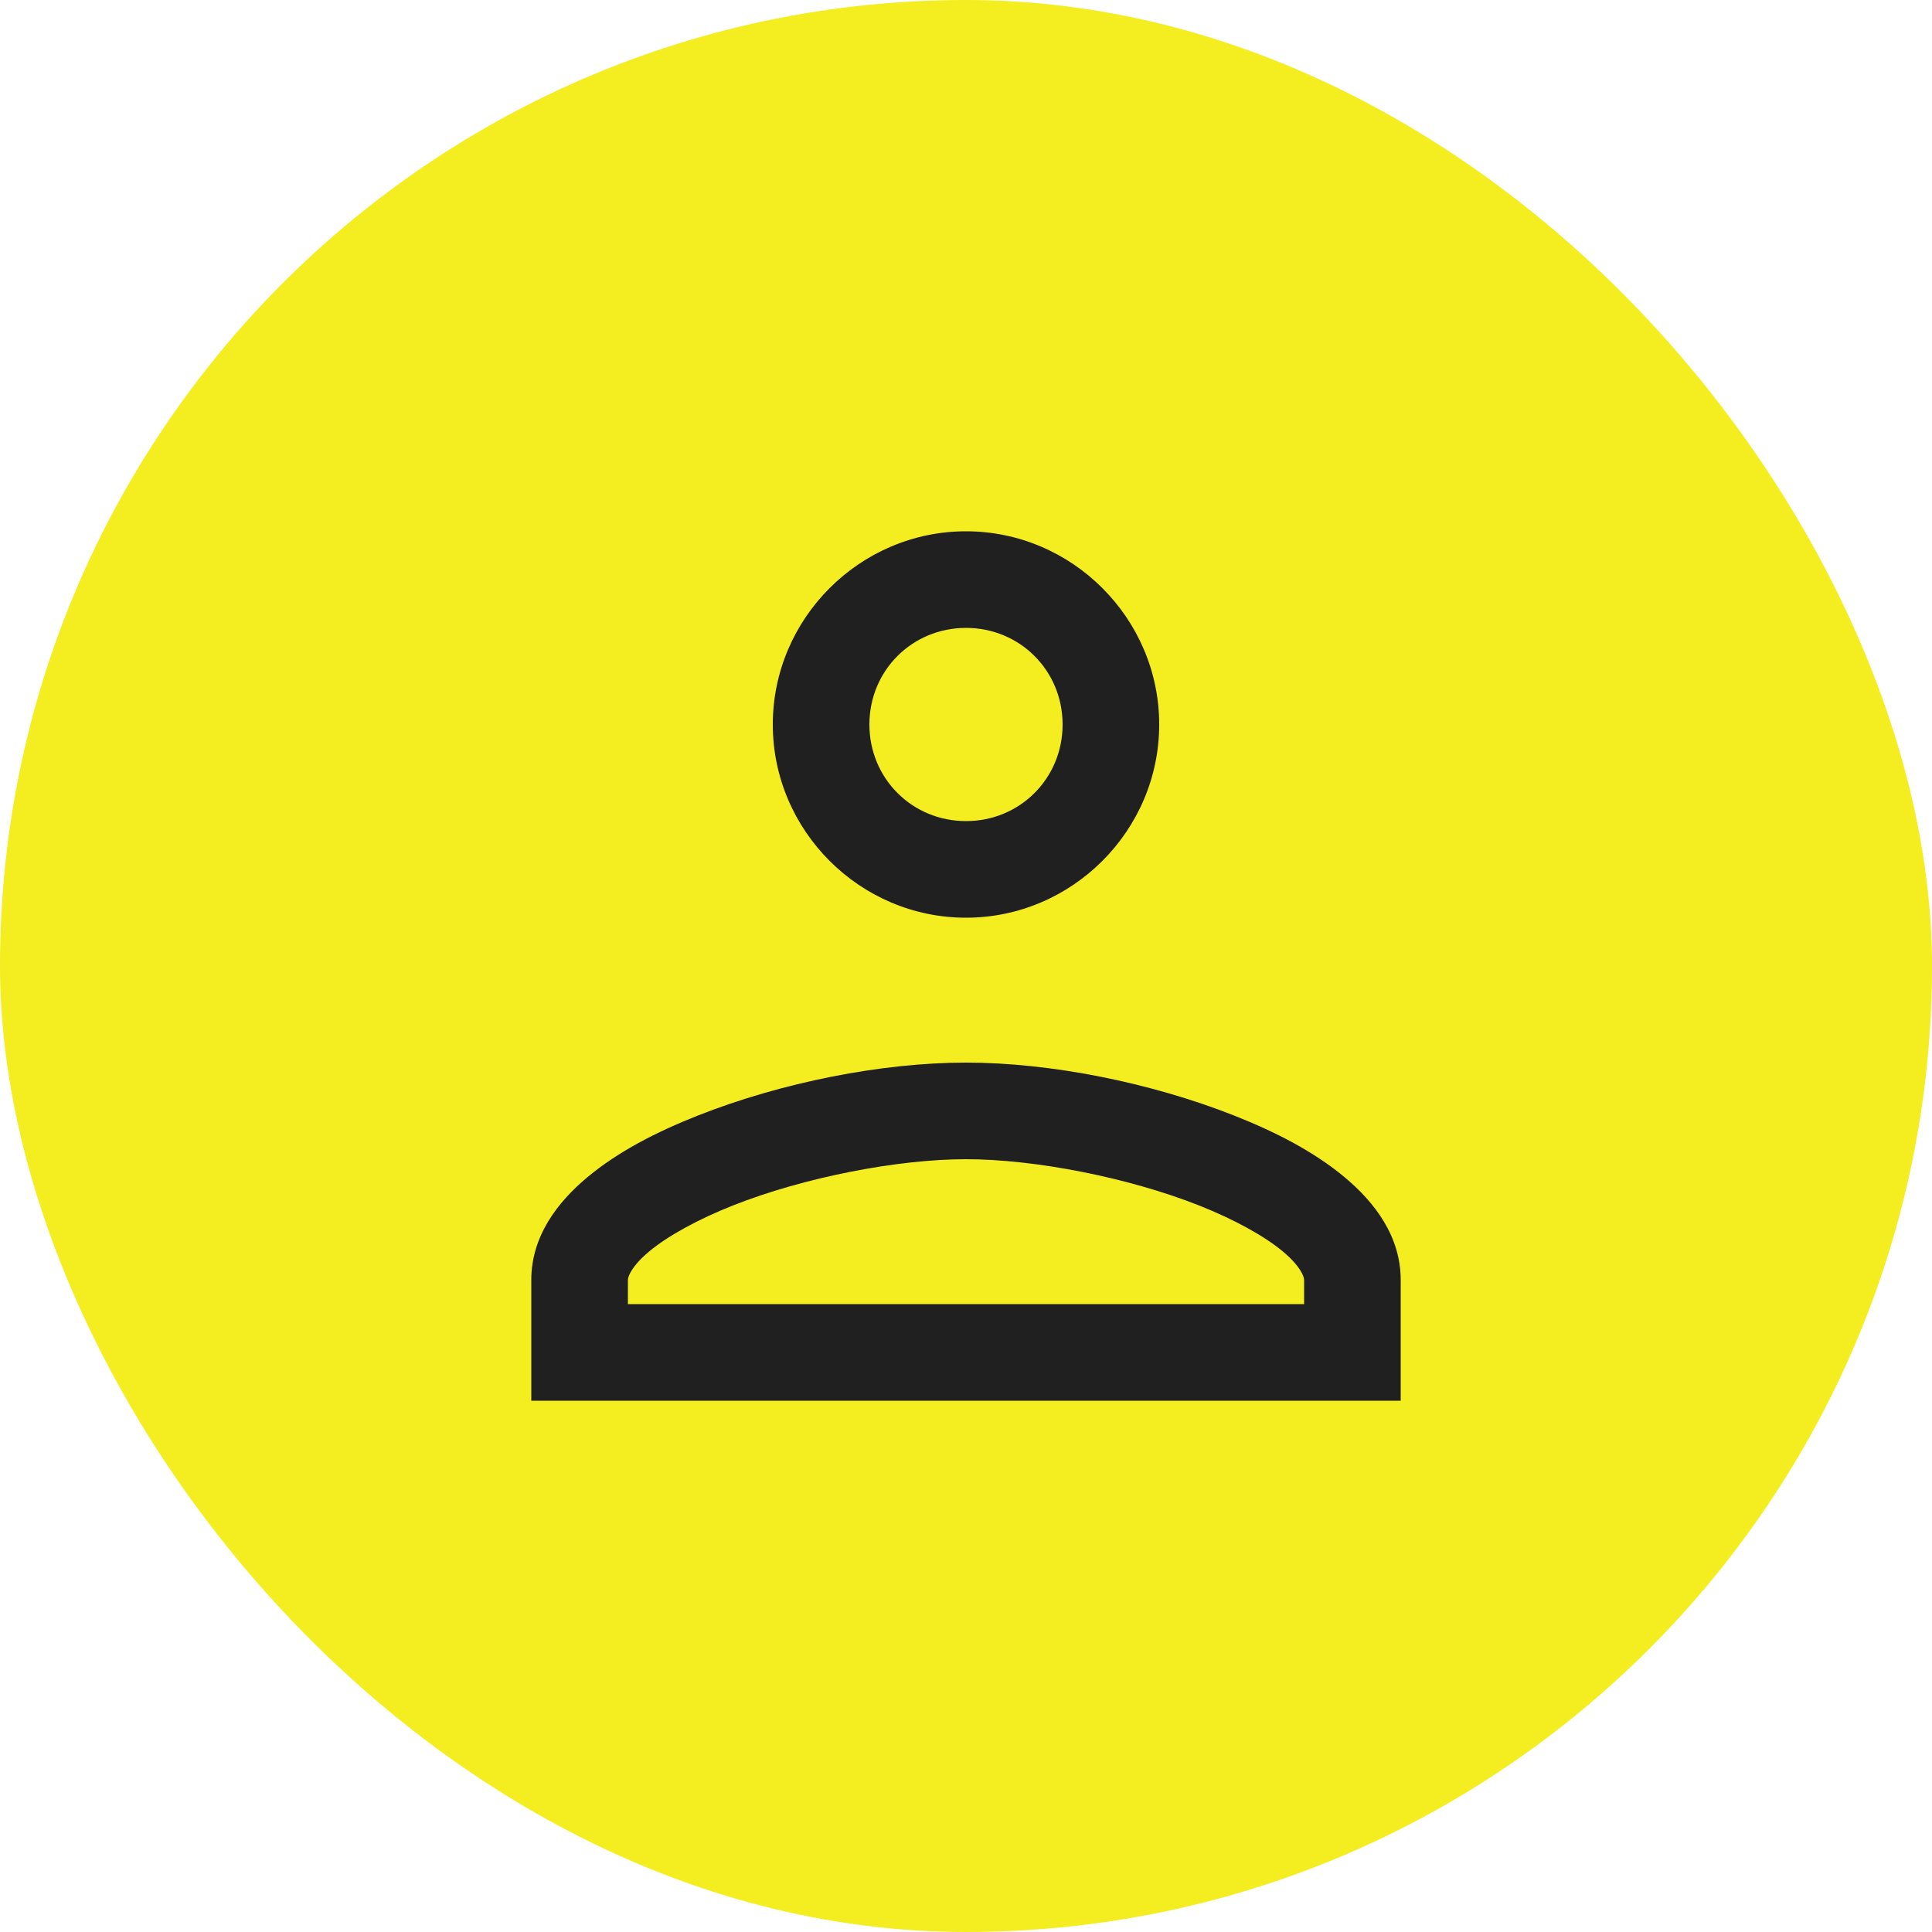 <svg width="40" height="40" viewBox="0 0 40 40" fill="none" xmlns="http://www.w3.org/2000/svg">
<rect width="40" height="40" rx="20" fill="#F4ED1F"/>
<path fill-rule="evenodd" clip-rule="evenodd" d="M16 15C16 12.803 17.803 11 20 11C22.197 11 24 12.803 24 15C24 17.197 22.197 19 20 19C17.803 19 16 17.197 16 15ZM22 15C22 13.884 21.116 13 20 13C18.884 13 18 13.884 18 15C18 16.116 18.884 17 20 17C21.116 17 22 16.116 22 15ZM14.449 23.096C16.187 22.41 18.255 22 20 22C21.745 22 23.813 22.41 25.551 23.096C26.42 23.439 27.205 23.846 27.834 24.369C28.463 24.892 29 25.599 29 26.5V28V29H11V26.5C11 25.599 11.537 24.892 12.166 24.369C12.795 23.846 13.58 23.439 14.449 23.096ZM24.818 24.955C23.346 24.374 21.414 24 20 24C18.586 24 16.654 24.374 15.182 24.955C14.445 25.246 13.823 25.592 13.445 25.906C13.068 26.221 13 26.435 13 26.5V27H27V26.5C27 26.435 26.932 26.221 26.555 25.906C26.177 25.592 25.555 25.246 24.818 24.955Z" fill="#202020"/>
</svg>
